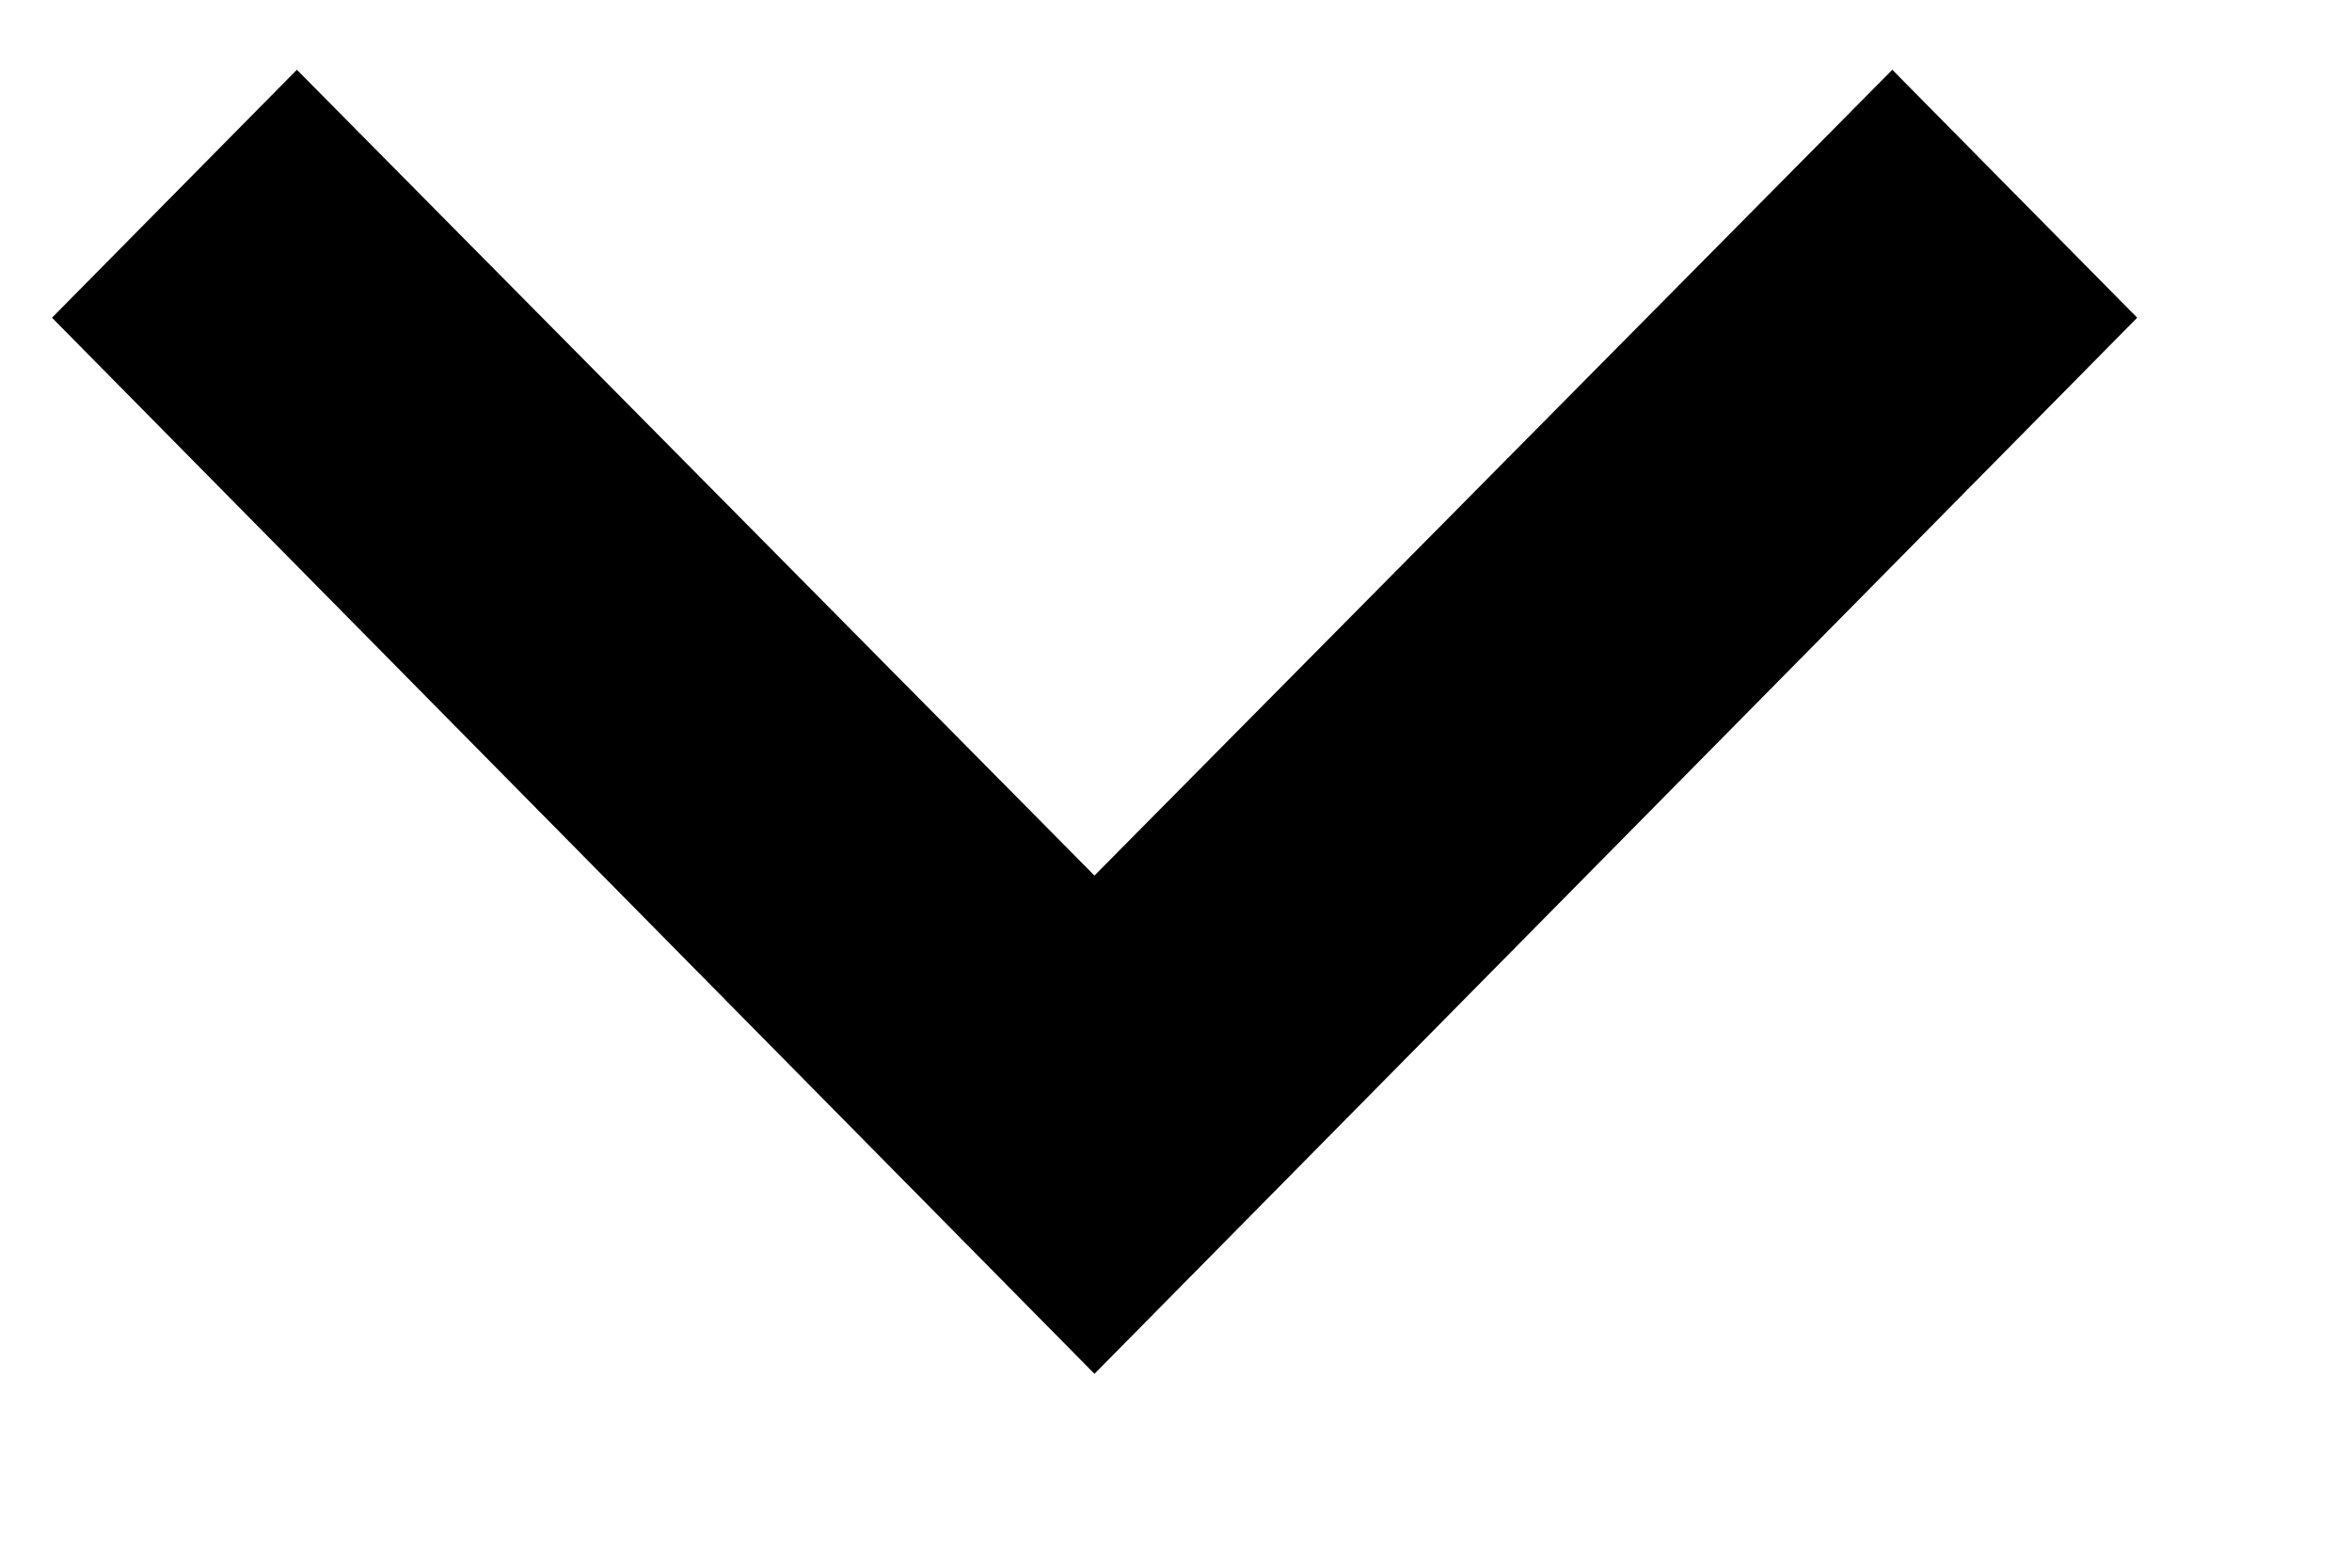 <svg width="9" height="6" viewBox="0 0 9 6" fill="none" xmlns="http://www.w3.org/2000/svg">
<path d="M1.136 0.267L4.188 3.351L7.241 0.267L8.178 1.216L4.188 5.258L0.199 1.216L1.136 0.267Z" fill="black"/>
</svg>
